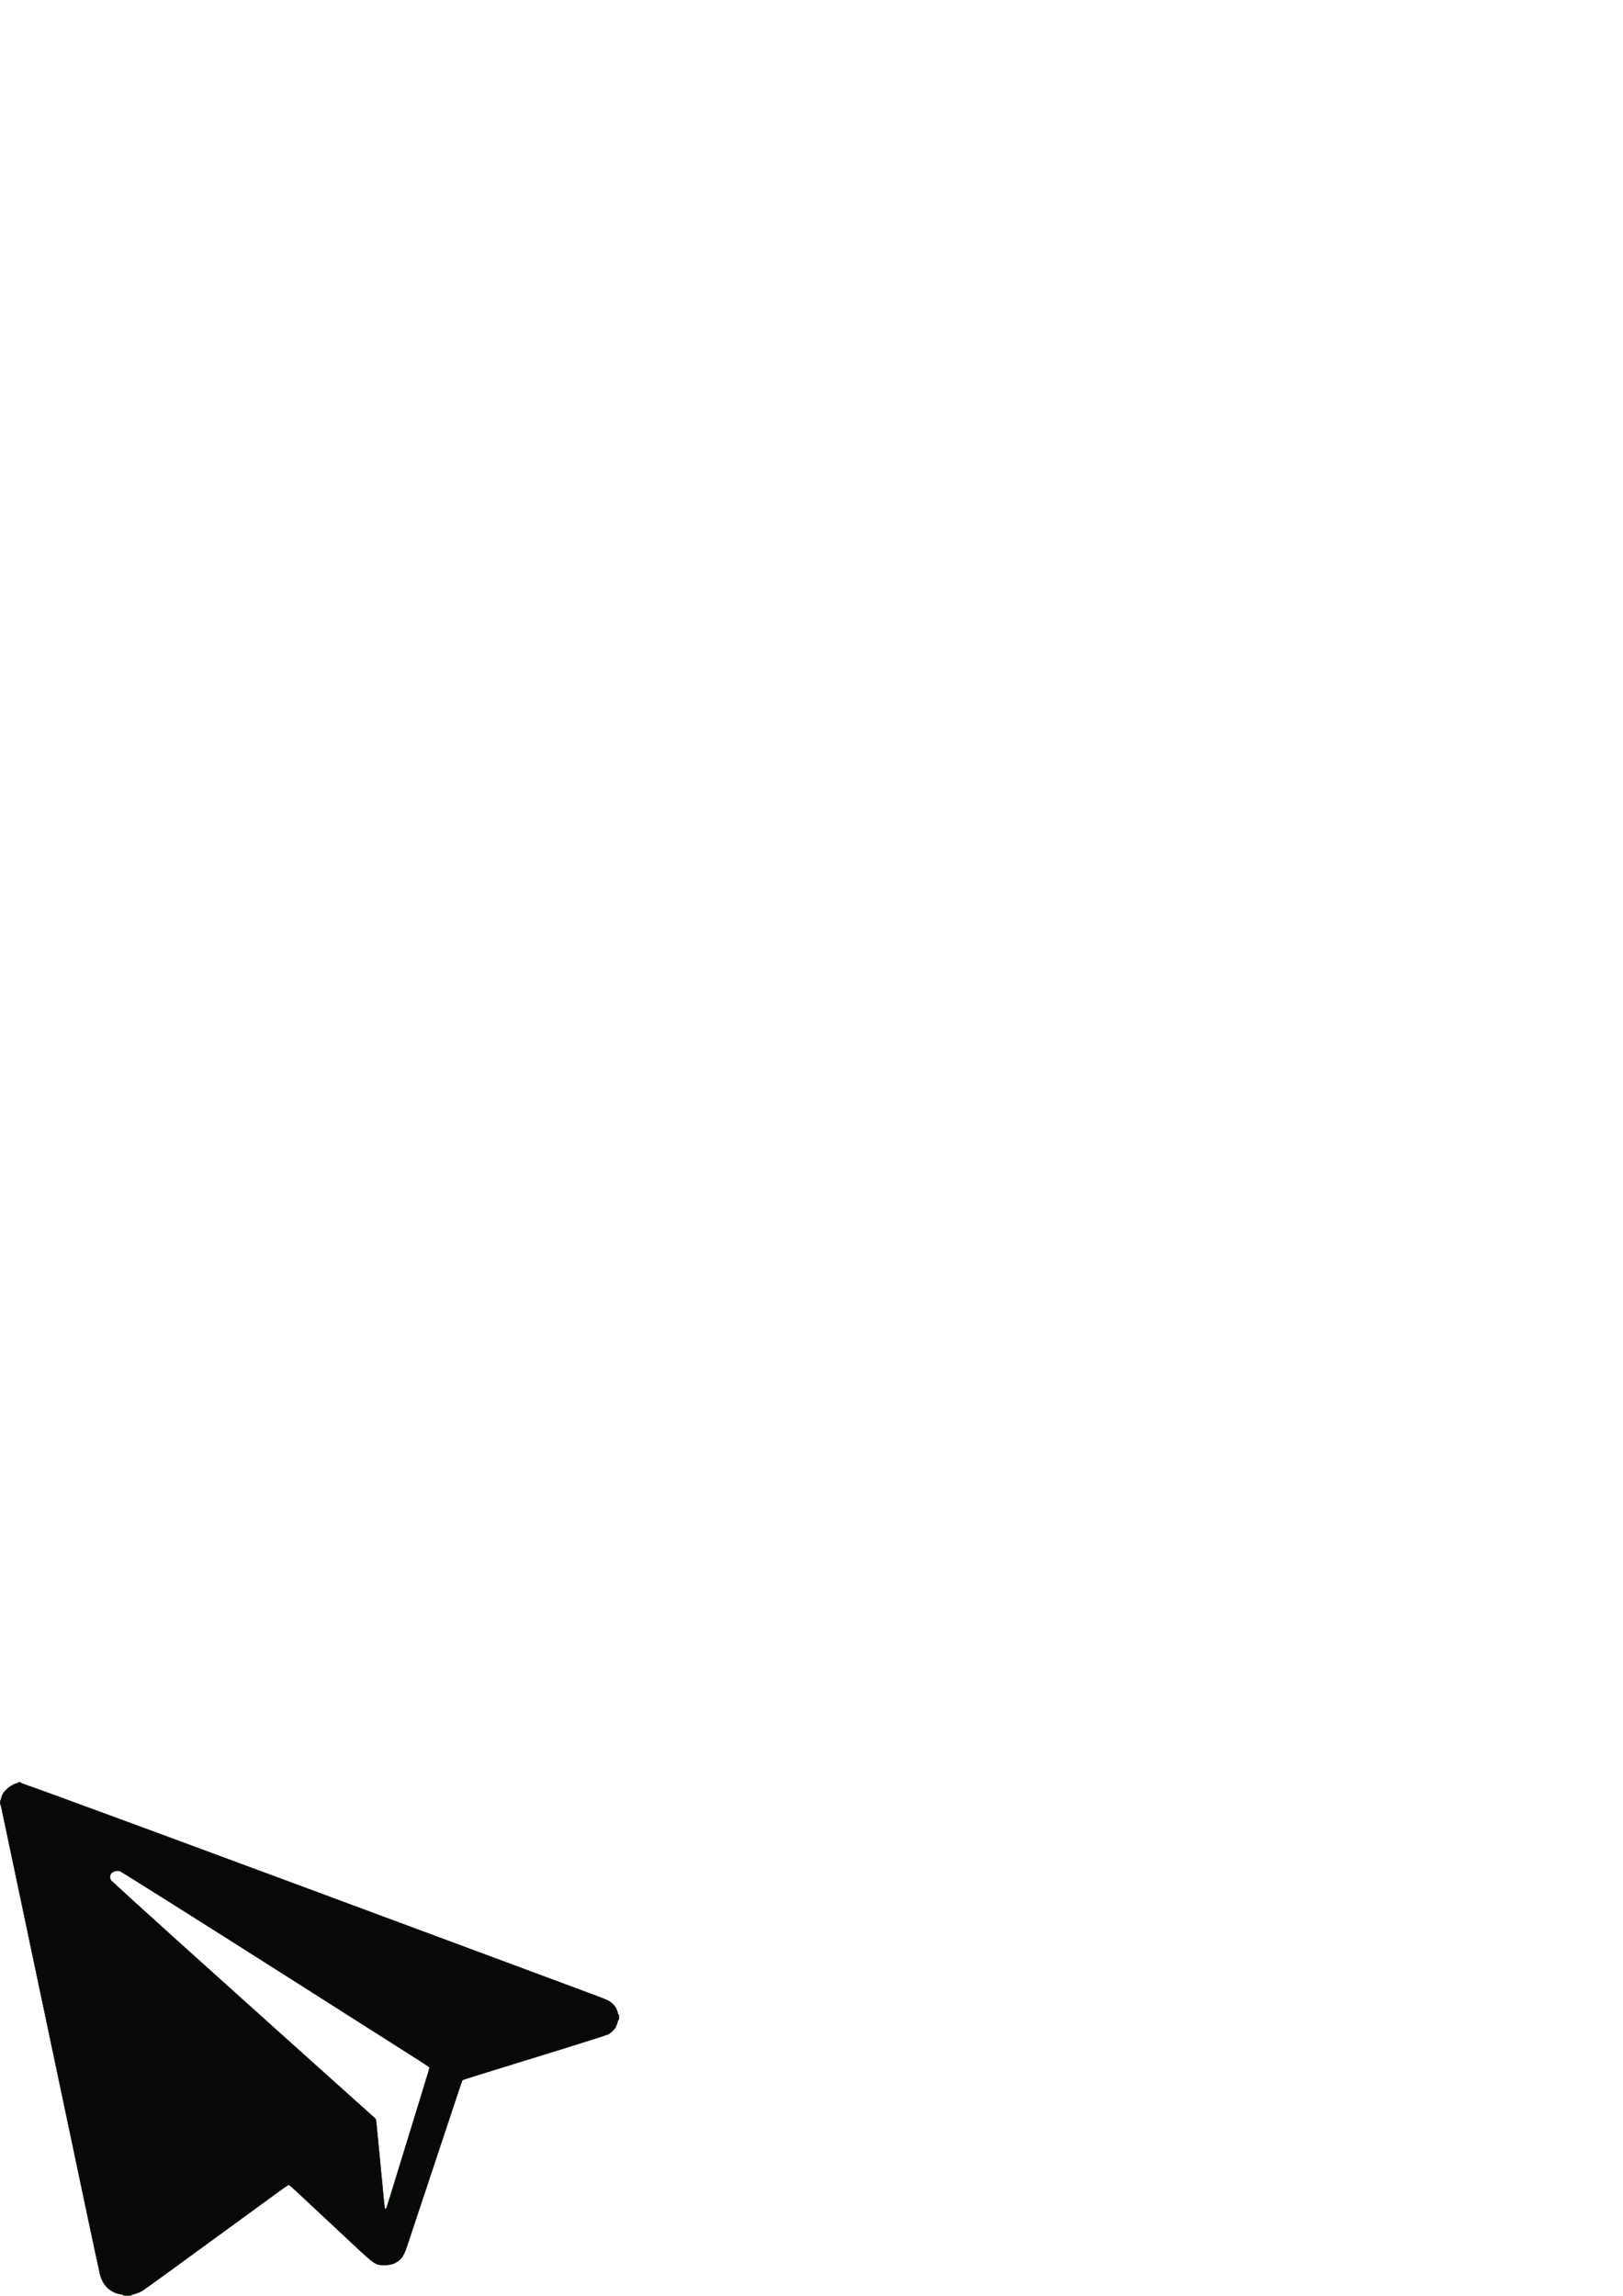 <?xml version="1.0" encoding="UTF-8" standalone="no"?>
<!-- Created with Inkscape (http://www.inkscape.org/) -->

<svg
   xmlns:dc="http://purl.org/dc/elements/1.1/"
   xmlns:cc="http://creativecommons.org/ns#"
   xmlns:rdf="http://www.w3.org/1999/02/22-rdf-syntax-ns#"
   xmlns:svg="http://www.w3.org/2000/svg"
   xmlns="http://www.w3.org/2000/svg"
   xmlns:sodipodi="http://sodipodi.sourceforge.net/DTD/sodipodi-0.dtd"
   xmlns:inkscape="http://www.inkscape.org/namespaces/inkscape"
   width="210mm"
   height="297mm"
   viewBox="0 0 210 297"
   version="1.1"
   id="svg8"
   sodipodi:docname="dibujo.svg"
   inkscape:version="0.92.4 (5da689c313, 2019-01-14)">
  <defs
     id="defs2" />
  <sodipodi:namedview
     id="base"
     pagecolor="#ffffff"
     bordercolor="#666666"
     borderopacity="1.0"
     inkscape:pageopacity="0.0"
     inkscape:pageshadow="2"
     inkscape:zoom="0.35"
     inkscape:cx="1527.7151"
     inkscape:cy="229.4277"
     inkscape:document-units="mm"
     inkscape:current-layer="g3724"
     showgrid="false"
     inkscape:window-width="2560"
     inkscape:window-height="1377"
     inkscape:window-x="-8"
     inkscape:window-y="-8"
     inkscape:window-maximized="1" />
  <g
     inkscape:label="Capa1"
     inkscape:groupmode="layer"
     id="layer1">
    <g
       id="g3724"
       transform="translate(12.379,74.556)">
      <path
         style="fill:#000000;fill-opacity:0.965;stroke:#003500;stroke-width:0.05;stroke-miterlimit:4;stroke-dasharray:none;stroke-opacity:1"
         d="m 4.567,222.393 c 0.166,-0.023 0.169,-0.026 0.05,-0.062 -0.116,-0.035 -0.113,-0.038 0.043,-0.043 0.262,-0.008 1.024,-0.281 1.371,-0.492 0.173,-0.105 1.498,-1.054 2.945,-2.109 1.447,-1.055 5.257,-3.831 8.467,-6.17 3.21,-2.339 6.197,-4.517 6.638,-4.84 0.441,-0.323 0.843,-0.588 0.895,-0.589 0.052,-6.9e-4 0.431,0.313 0.852,0.705 2.134,1.987 5.792,5.403 7.562,7.062 2.689,2.52 2.828,2.613 3.943,2.612 0.842,0 1.303,-0.138 1.86,-0.556 0.518,-0.389 0.746,-0.818 1.241,-2.329 0.197,-0.603 0.807,-2.441 1.355,-4.084 1.254,-3.759 5.196,-15.603 5.437,-16.337 0.099,-0.302 0.196,-0.574 0.216,-0.605 0.019,-0.031 0.7,-0.262 1.513,-0.513 0.813,-0.251 2.988,-0.925 4.835,-1.497 1.846,-0.572 5.352,-1.656 7.79,-2.41 2.439,-0.754 4.573,-1.44 4.742,-1.525 0.368,-0.185 0.802,-0.618 0.992,-0.991 0.074,-0.145 0.177,-0.424 0.229,-0.62 0.052,-0.196 0.097,-0.311 0.102,-0.256 0.005,0.06 0.025,0.03 0.052,-0.075 0.024,-0.096 0.029,-0.298 0.01,-0.448 -0.03,-0.244 -0.038,-0.258 -0.068,-0.125 l -0.035,0.149 -0.006,-0.163 c -0.008,-0.224 -0.183,-0.723 -0.34,-0.971 -0.177,-0.278 -0.546,-0.625 -0.873,-0.819 -0.149,-0.088 -0.778,-0.35 -1.398,-0.582 -1.064,-0.398 -6.42,-2.389 -11.022,-4.098 -1.144,-0.425 -3.094,-1.149 -4.334,-1.61 -1.24,-0.461 -3.742,-1.39 -5.561,-2.065 -1.819,-0.675 -4.355,-1.617 -5.636,-2.093 -5.008,-1.859 -8.52,-3.163 -11.924,-4.424 -0.703,-0.26 -1.954,-0.724 -2.781,-1.031 -0.827,-0.306 -2.281,-0.845 -3.231,-1.196 -0.951,-0.351 -2.675,-0.99 -3.833,-1.419 -2.331,-0.864 -6.139,-2.272 -7.34,-2.715 -0.427,-0.157 -3.008,-1.109 -5.736,-2.115 -6.711,-2.475 -12.125,-4.449 -13.026,-4.749 -0.165,-0.055 -0.267,-0.102 -0.225,-0.105 0.061,-0.004 0.059,-0.014 -0.01,-0.054 -0.047,-0.027 -0.18,-0.034 -0.299,-0.015 -0.169,0.027 -0.193,0.042 -0.115,0.072 0.088,0.034 0.085,0.039 -0.027,0.043 -0.464,0.017 -1.406,0.657 -1.805,1.227 -0.17,0.243 -0.347,0.741 -0.356,1.003 l -0.007,0.188 -0.037,-0.174 c -0.027,-0.129 -0.037,-0.071 -0.037,0.224 0,0.219 0.011,0.342 0.025,0.274 0.015,-0.077 0.078,0.139 0.165,0.573 0.077,0.384 1.789,8.508 3.804,18.055 2.015,9.547 4.011,19.005 4.435,21.018 0.425,2.013 1.585,7.516 2.578,12.227 0.993,4.712 1.863,8.766 1.933,9.011 0.365,1.281 1.185,2.123 2.358,2.421 0.212,0.054 0.467,0.101 0.566,0.104 l 0.18,0.006 -0.15,0.034 c -0.307,0.069 0.585,0.124 1.027,0.064 z M 37.415,211.14 c -0.032,-0.053 -0.127,-0.998 -0.684,-6.811 -0.462,-4.821 -0.451,-4.724 -0.543,-4.811 -0.046,-0.043 -0.546,-0.492 -1.111,-0.998 -0.565,-0.505 -1.951,-1.747 -3.079,-2.76 -1.129,-1.013 -2.752,-2.468 -3.607,-3.235 -0.855,-0.766 -2.276,-2.042 -3.158,-2.834 -0.882,-0.792 -2.02,-1.815 -2.53,-2.273 -1.647,-1.479 -9.964,-8.958 -10.997,-9.889 -0.551,-0.497 -1.126,-1.015 -1.278,-1.151 -3.311,-2.978 -8.209,-7.435 -8.413,-7.655 -0.163,-0.176 -0.197,-0.583 -0.07,-0.829 0.174,-0.336 0.876,-0.549 1.222,-0.371 0.5,0.257 10.719,6.694 20.988,13.221 0.978,0.622 3.007,1.911 4.509,2.865 1.502,0.954 3.542,2.25 4.534,2.881 0.992,0.631 2.074,1.318 2.405,1.528 0.331,0.21 1.492,0.948 2.58,1.64 1.088,0.692 2.652,1.686 3.475,2.209 0.823,0.522 1.508,0.982 1.523,1.021 0.028,0.074 -0.007,0.194 -1.19,4.044 -0.391,1.274 -0.842,2.742 -1.002,3.262 -0.16,0.52 -0.573,1.865 -0.918,2.988 -0.345,1.123 -1.023,3.331 -1.507,4.906 -0.484,1.575 -0.902,2.914 -0.929,2.976 -0.048,0.108 -0.173,0.151 -0.219,0.075 z"
         id="path3726"
         inkscape:connector-curvature="0" />
    </g>
  </g>
</svg>
